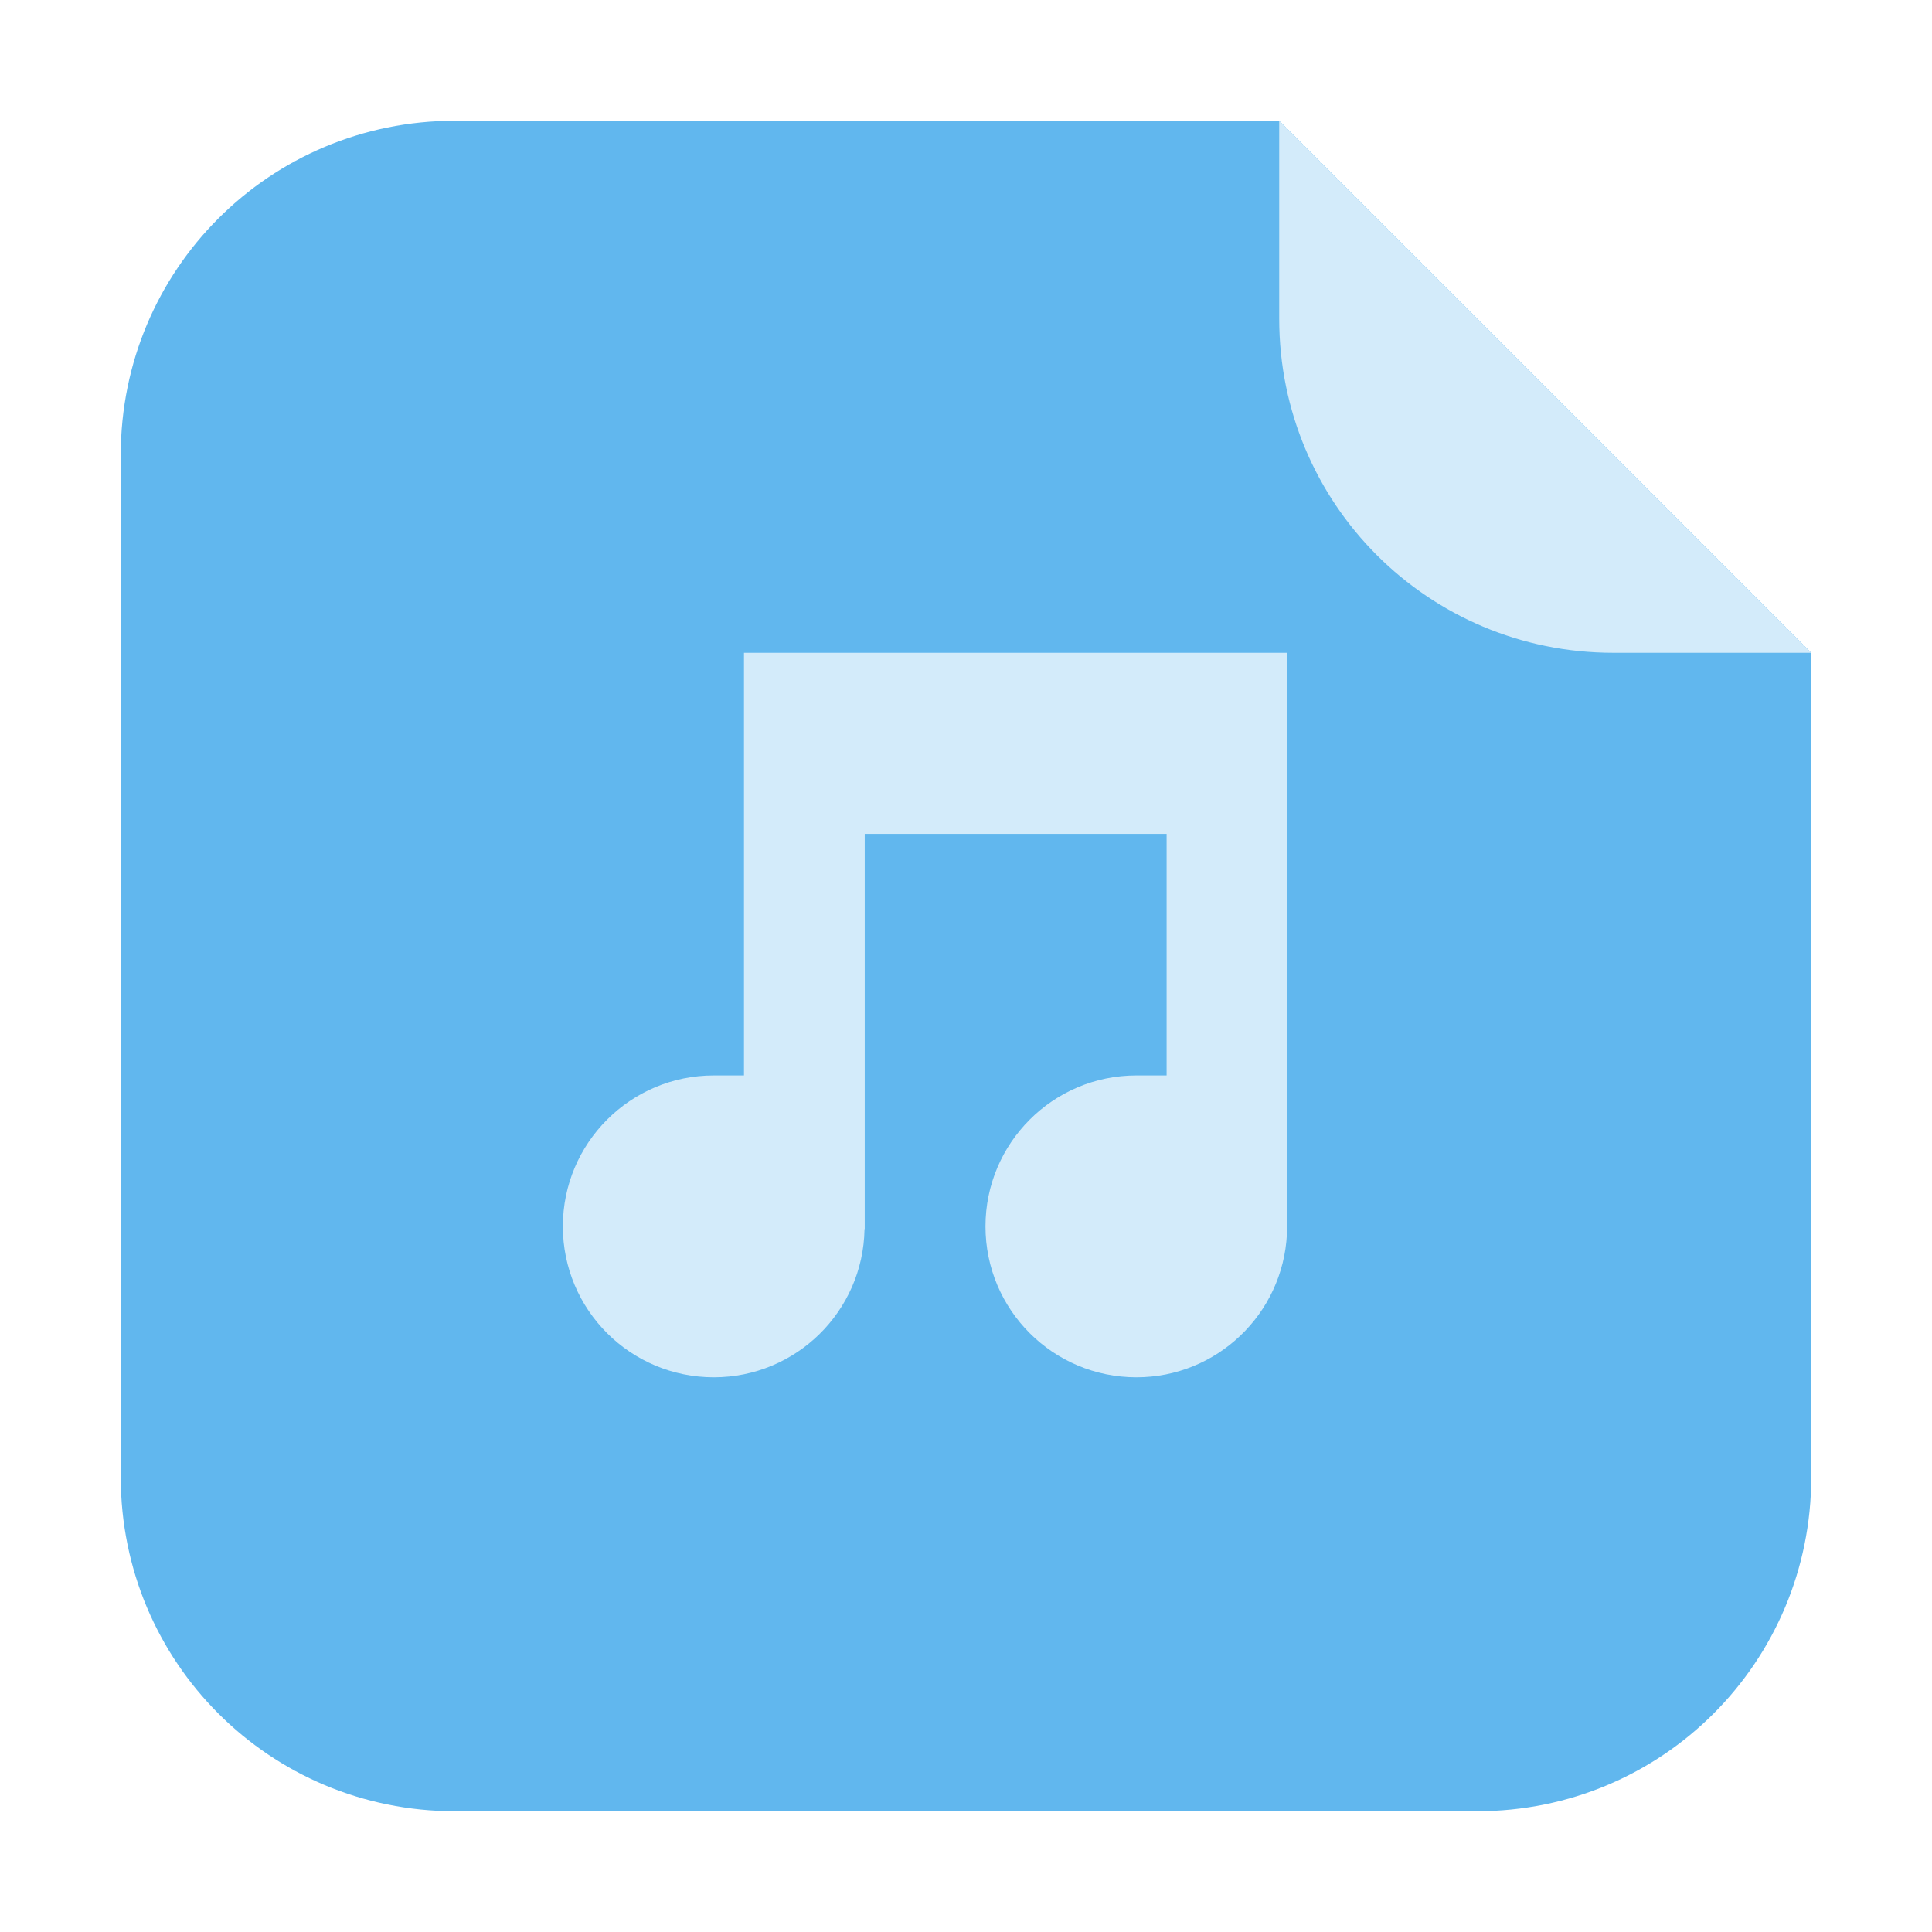 <?xml version="1.0" encoding="UTF-8"?>
<svg xmlns="http://www.w3.org/2000/svg" xmlns:xlink="http://www.w3.org/1999/xlink" width="36pt" height="36pt" viewBox="0 0 36 36" version="1.1">
<g id="surface1">
<path style=" stroke:none;fill-rule:evenodd;fill:rgb(38.039%,71.765%,93.333%);fill-opacity:1;" d="M 23.836 2.25 L 8.477 2.25 C 5.027 2.25 2.25 5.027 2.25 8.477 L 2.25 27.523 C 2.25 30.973 5.027 33.75 8.477 33.75 L 27.523 33.75 C 30.973 33.75 33.75 30.973 33.75 27.523 L 33.75 12.164 Z M 23.836 2.25 "/>
<path style=" stroke:none;fill-rule:evenodd;fill:rgb(82.745%,92.157%,98.039%);fill-opacity:1;" d="M 33.75 12.164 L 23.836 2.25 L 23.836 5.938 C 23.836 9.387 26.613 12.164 30.062 12.164 Z M 33.75 12.164 "/>
<path style=" stroke:none;fill-rule:nonzero;fill:rgb(82.745%,92.157%,98.039%);fill-opacity:1;" d="M 13.863 12.164 L 13.863 20.039 C 13.863 20.039 13.688 20.039 13.301 20.039 C 11.746 20.039 10.488 21.301 10.488 22.852 C 10.488 24.406 11.746 25.664 13.301 25.664 C 14.832 25.664 16.082 24.438 16.109 22.906 L 16.113 22.898 L 16.113 15.539 L 21.738 15.539 L 21.738 20.039 C 21.738 20.039 21.562 20.039 21.176 20.039 C 19.621 20.039 18.363 21.301 18.363 22.852 C 18.363 24.406 19.621 25.664 21.176 25.664 C 22.672 25.664 23.906 24.488 23.98 22.992 L 23.988 22.98 L 23.988 12.164 Z M 13.863 12.164 "/>
</g>
</svg>
